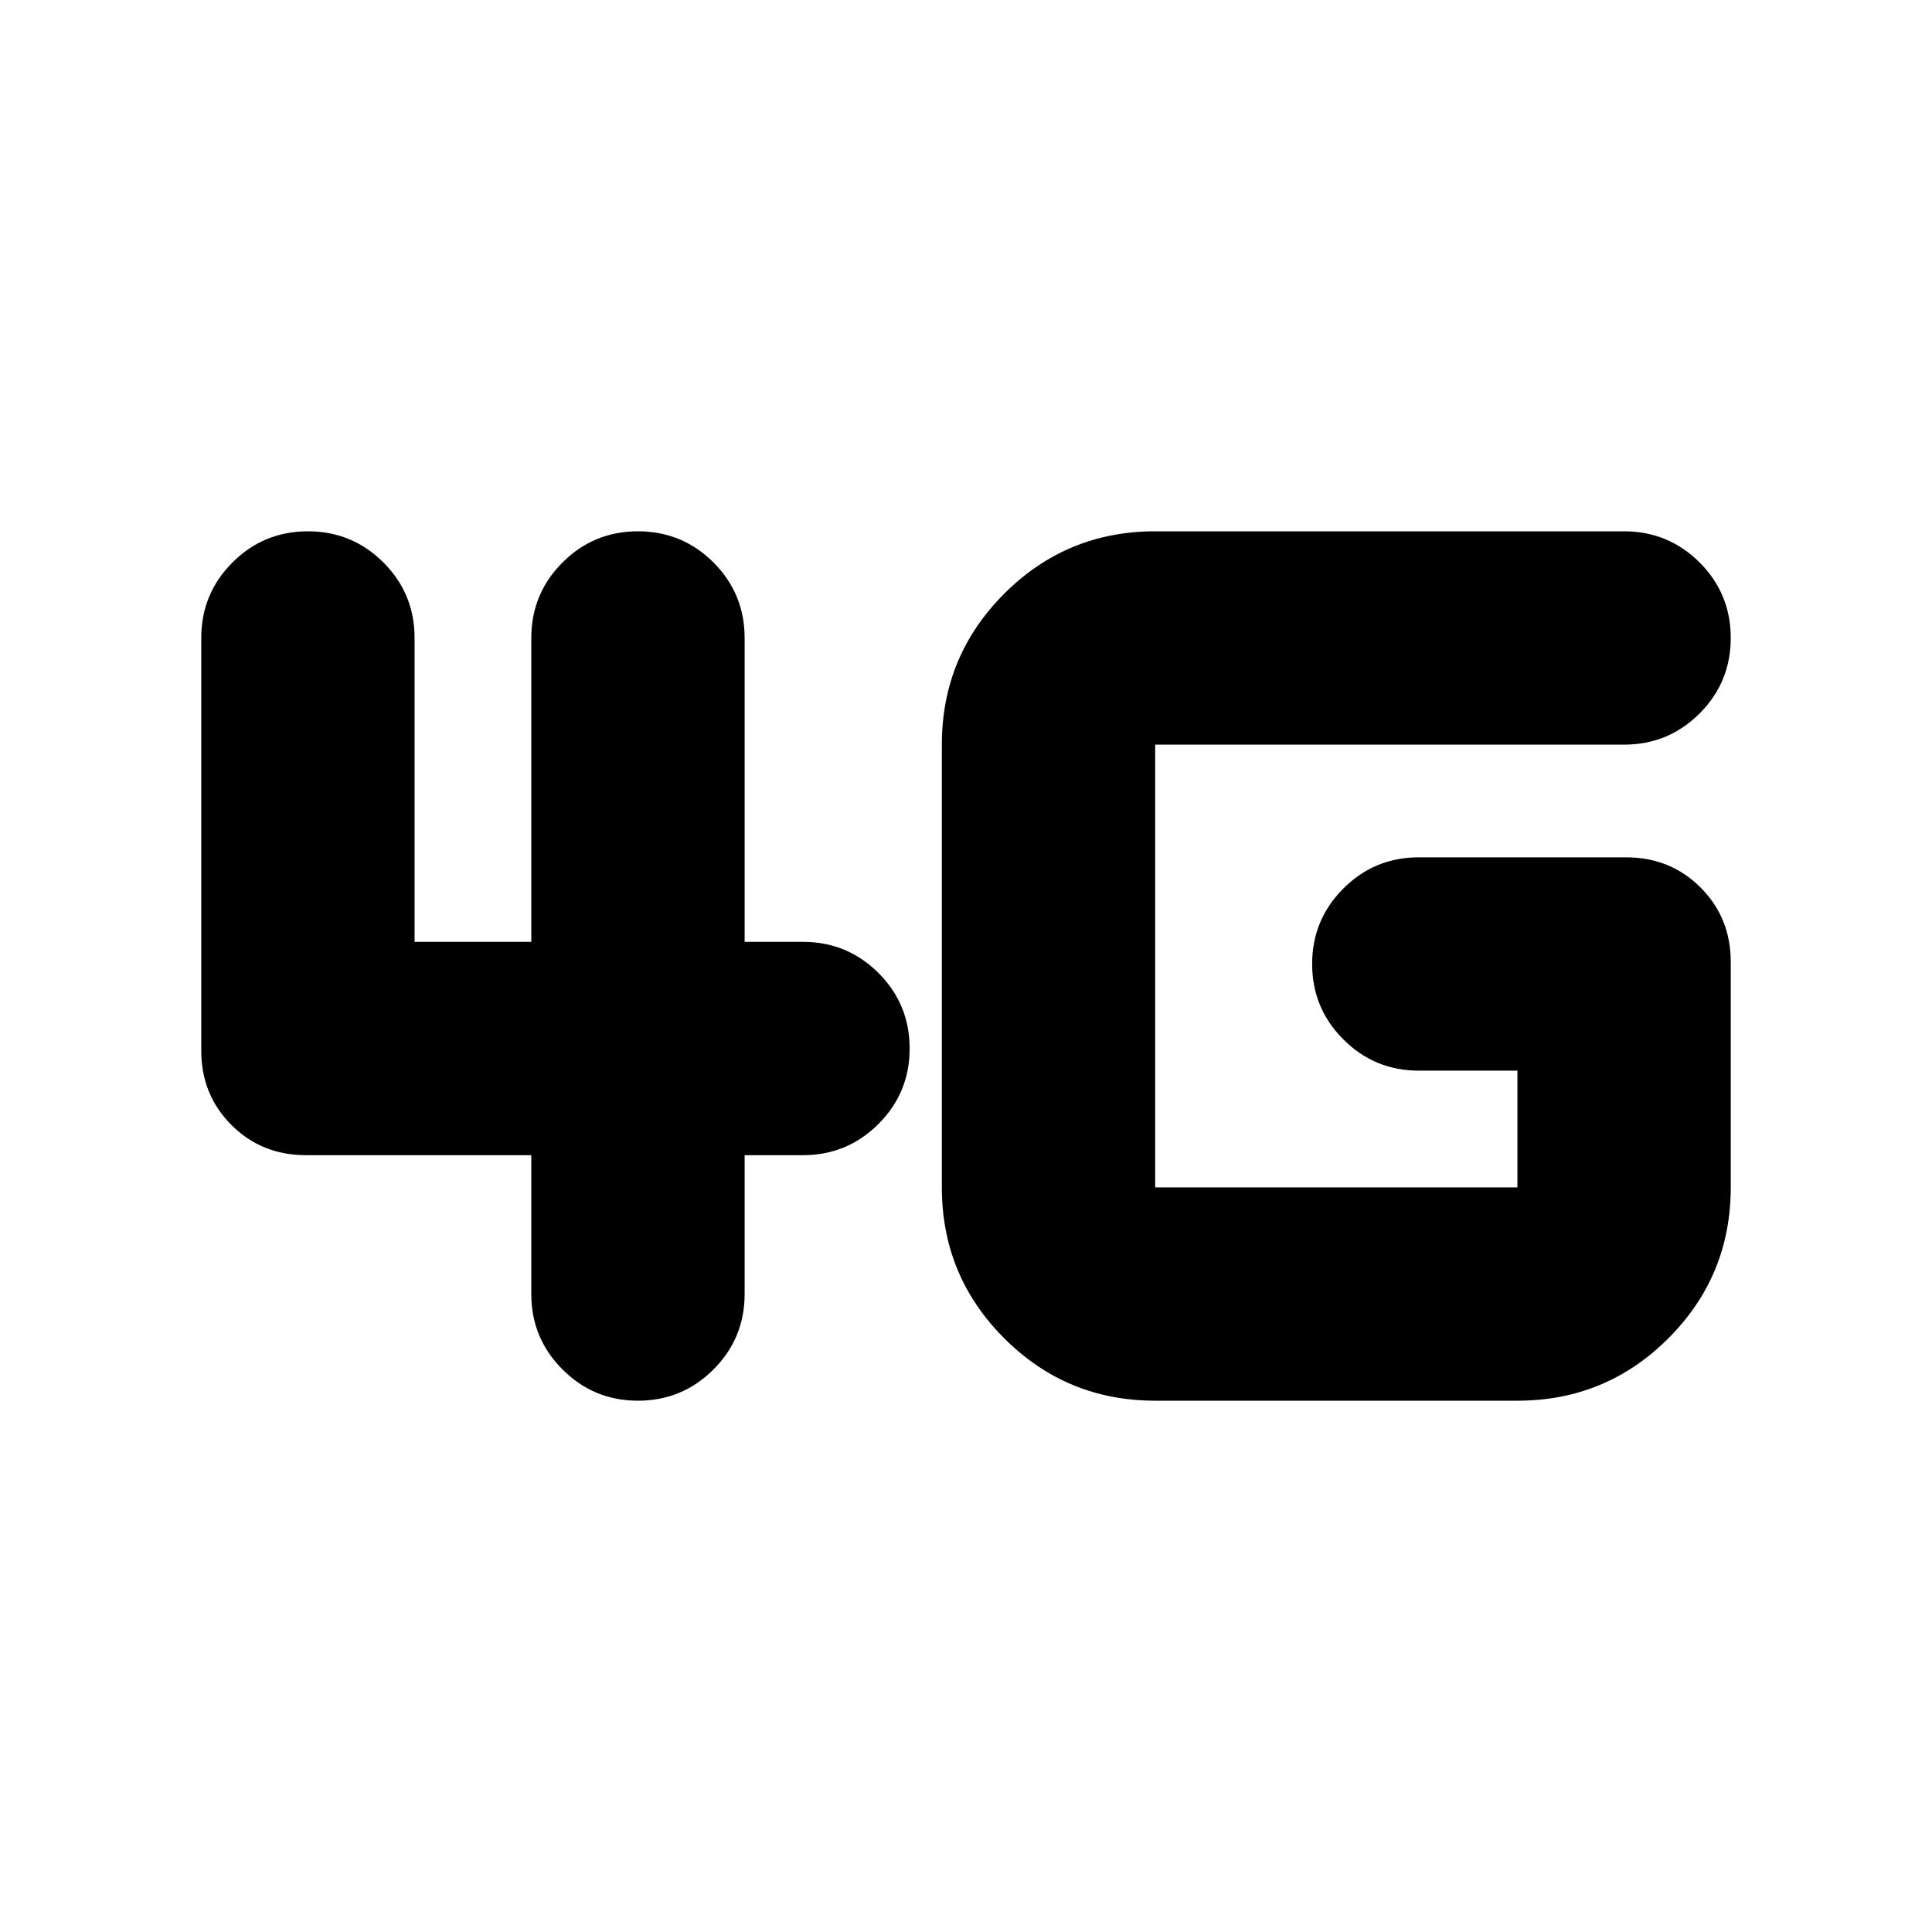 <svg xmlns="http://www.w3.org/2000/svg" height="24" width="24"><path d="M7.925 17.4Q7.375 17.4 6.988 17.012Q6.6 16.625 6.6 16.075V14.35H3.8Q3.25 14.35 2.875 13.975Q2.5 13.6 2.5 13.05V7.925Q2.5 7.375 2.888 6.987Q3.275 6.6 3.825 6.6Q4.375 6.6 4.763 6.987Q5.15 7.375 5.15 7.925V11.7H6.6V7.925Q6.6 7.375 6.988 6.987Q7.375 6.6 7.925 6.6Q8.475 6.6 8.863 6.987Q9.25 7.375 9.25 7.925V11.7H9.975Q10.525 11.7 10.913 12.087Q11.3 12.475 11.3 13.025Q11.3 13.575 10.913 13.962Q10.525 14.35 9.975 14.35H9.25V16.075Q9.25 16.625 8.863 17.012Q8.475 17.4 7.925 17.4ZM14.35 17.4Q13.25 17.4 12.475 16.625Q11.7 15.85 11.7 14.75V9.25Q11.7 8.15 12.475 7.375Q13.25 6.6 14.35 6.6H20.175Q20.725 6.6 21.113 6.987Q21.5 7.375 21.5 7.925Q21.5 8.475 21.113 8.863Q20.725 9.25 20.175 9.25H14.35Q14.35 9.25 14.35 9.25Q14.35 9.25 14.35 9.25V14.75Q14.35 14.75 14.35 14.75Q14.35 14.75 14.35 14.75H18.85Q18.85 14.75 18.85 14.75Q18.85 14.75 18.85 14.75V13.3H17.625Q17.075 13.3 16.688 12.912Q16.3 12.525 16.3 11.975Q16.3 11.425 16.688 11.037Q17.075 10.65 17.625 10.65H20.2Q20.75 10.65 21.125 11.025Q21.5 11.4 21.5 11.95V14.75Q21.5 15.85 20.725 16.625Q19.95 17.4 18.85 17.4Z"/></svg>